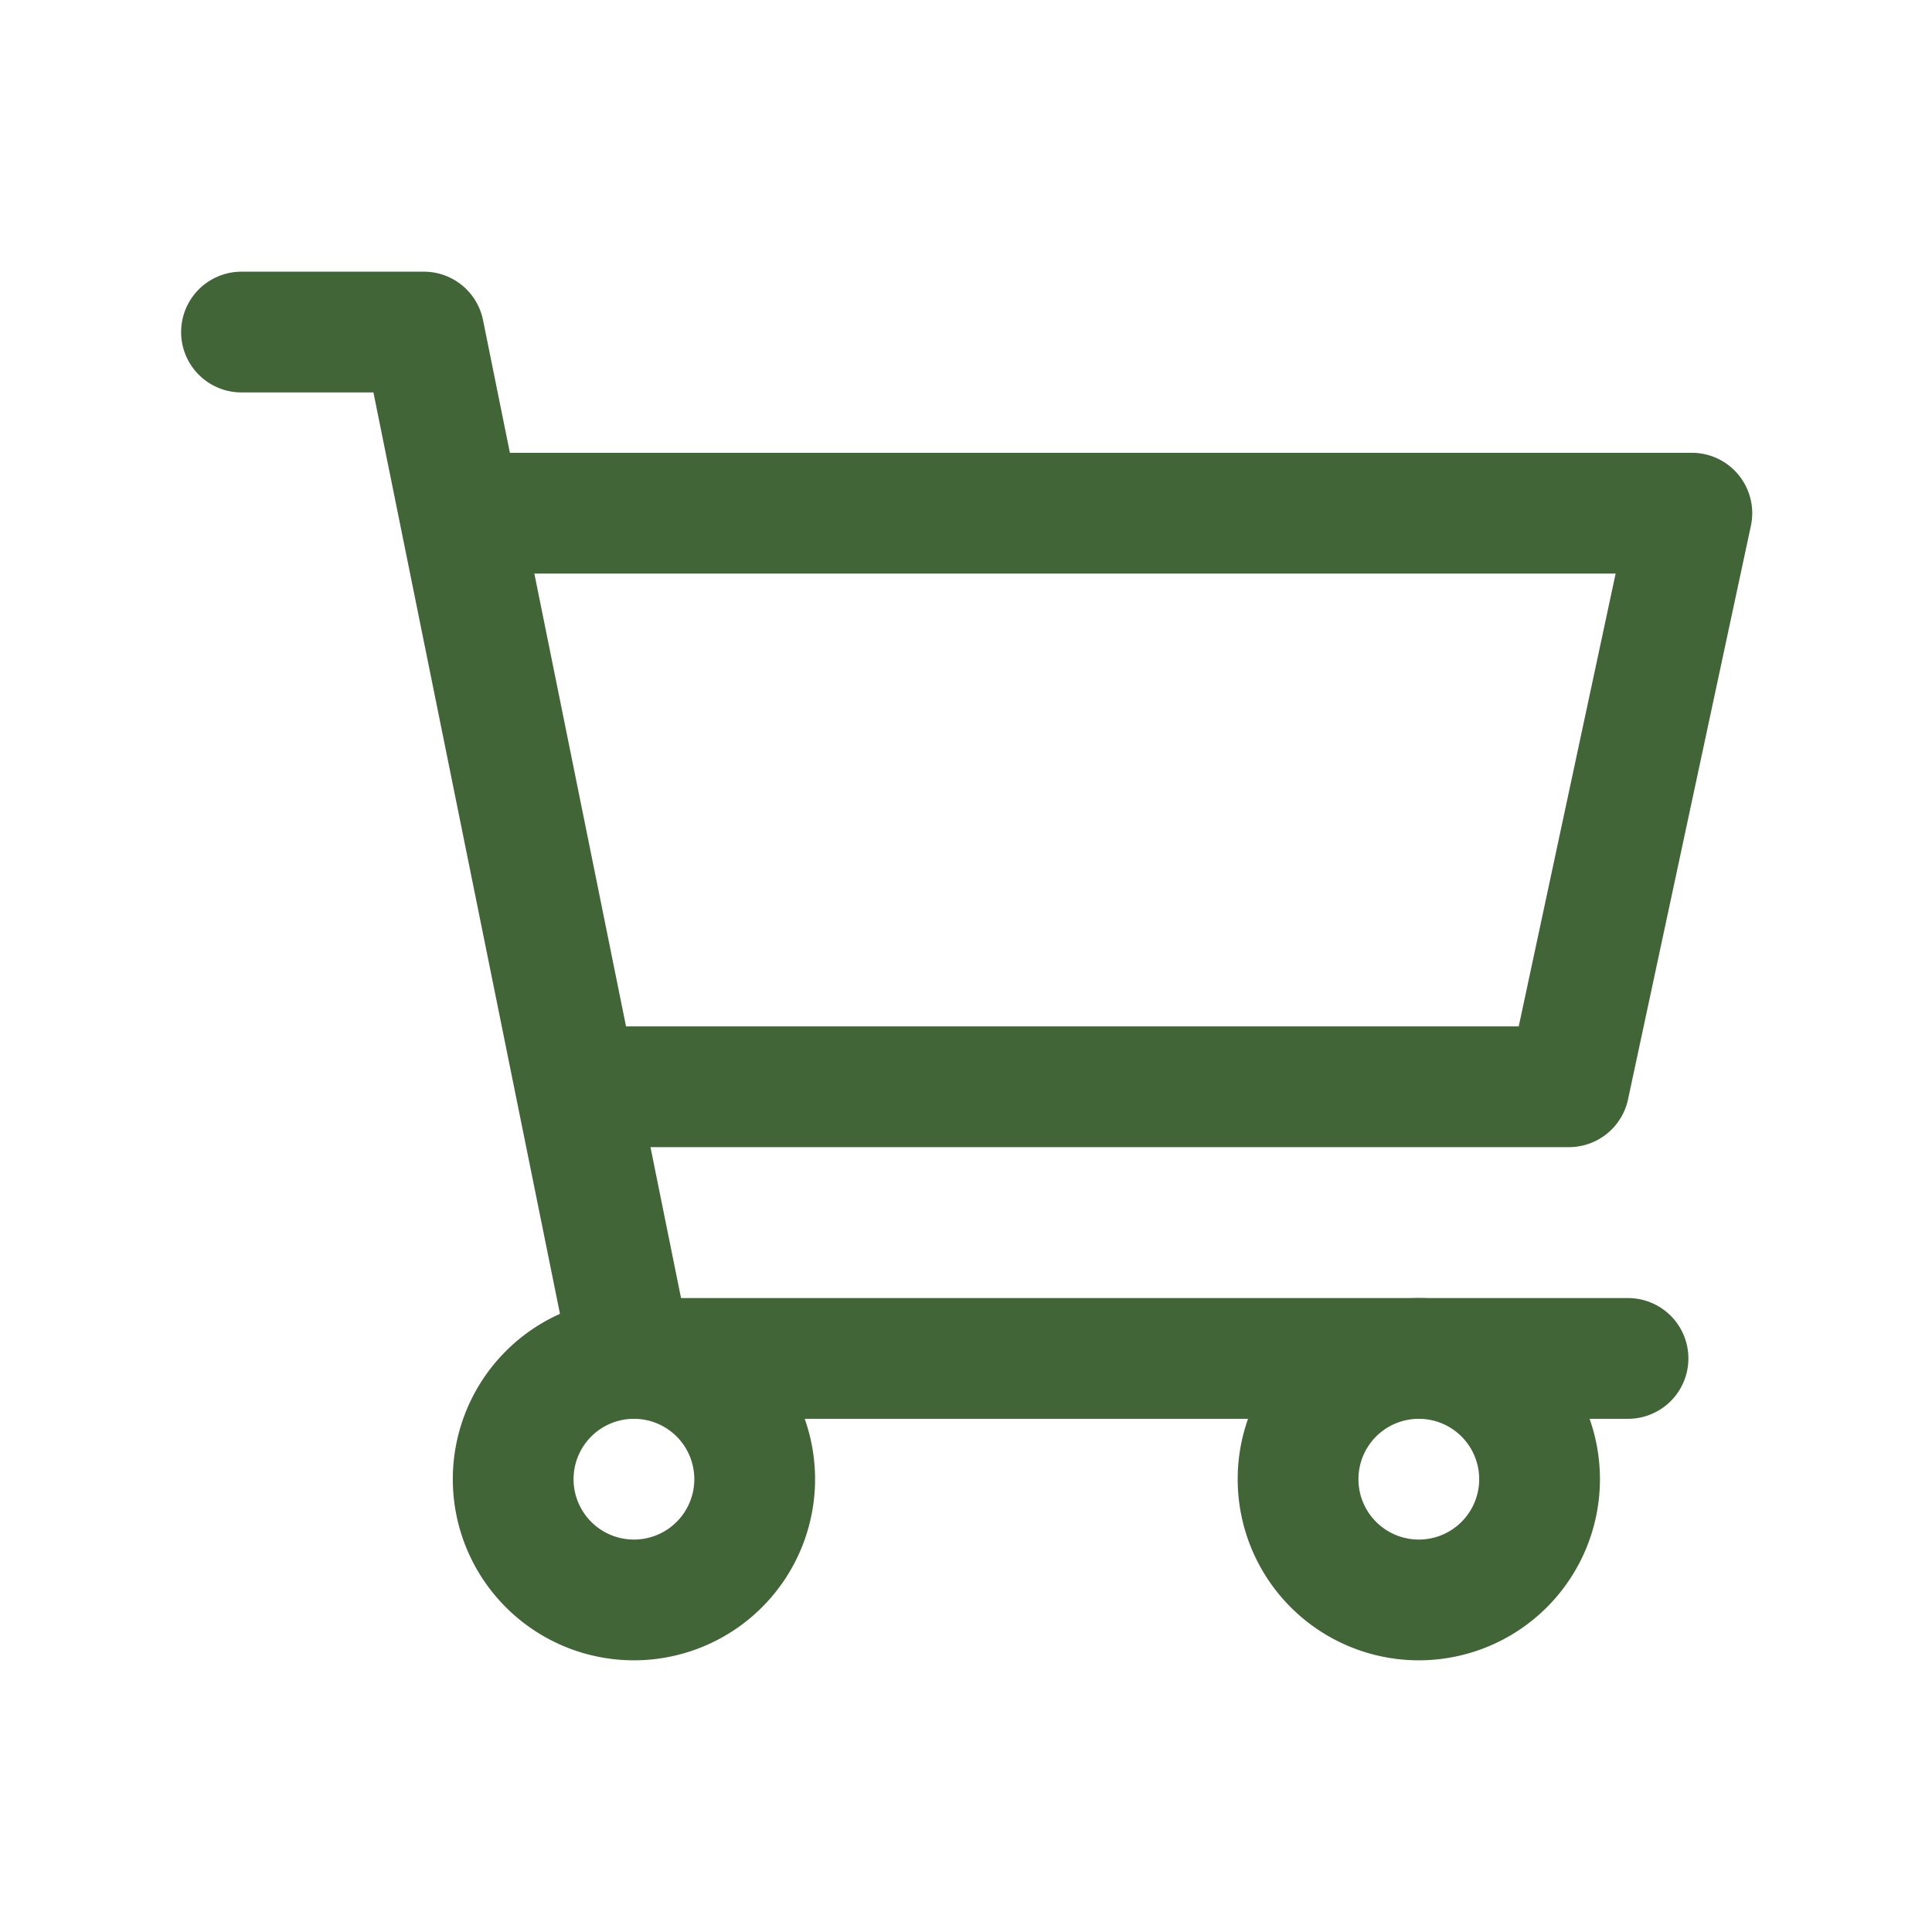<svg xmlns="http://www.w3.org/2000/svg" viewBox="0 0 64 64"><defs><style>.cls-1{fill:none;}.cls-2{fill:#416537;}</style></defs><title>commerce-day2</title><g id="invisi-border"><rect class="cls-1" width="64" height="64"/></g><g id="icon"><path class="cls-2" d="M53.93,47h-33a2,2,0,0,1-2-1.6L12.37,13H8A2,2,0,0,1,8,9h6a2,2,0,0,1,2,1.6L22.56,43H53.93a2,2,0,0,1,0,4Z"/><path class="cls-2" d="M51.93,38h-32a2,2,0,0,1,0-4H50.31l3.21-15H15.93a2,2,0,0,1,0-4H56a2,2,0,0,1,2,2.42l-4.07,19A2,2,0,0,1,51.93,38Z"/><path class="cls-2" d="M21,55a6,6,0,1,1,6-6A6,6,0,0,1,21,55Zm0-8a2,2,0,1,0,2,2A2,2,0,0,0,21,47Z"/><path class="cls-2" d="M47,55a6,6,0,1,1,6-6A6,6,0,0,1,47,55Zm0-8a2,2,0,1,0,2,2A2,2,0,0,0,47,47Z"/></g></svg>
